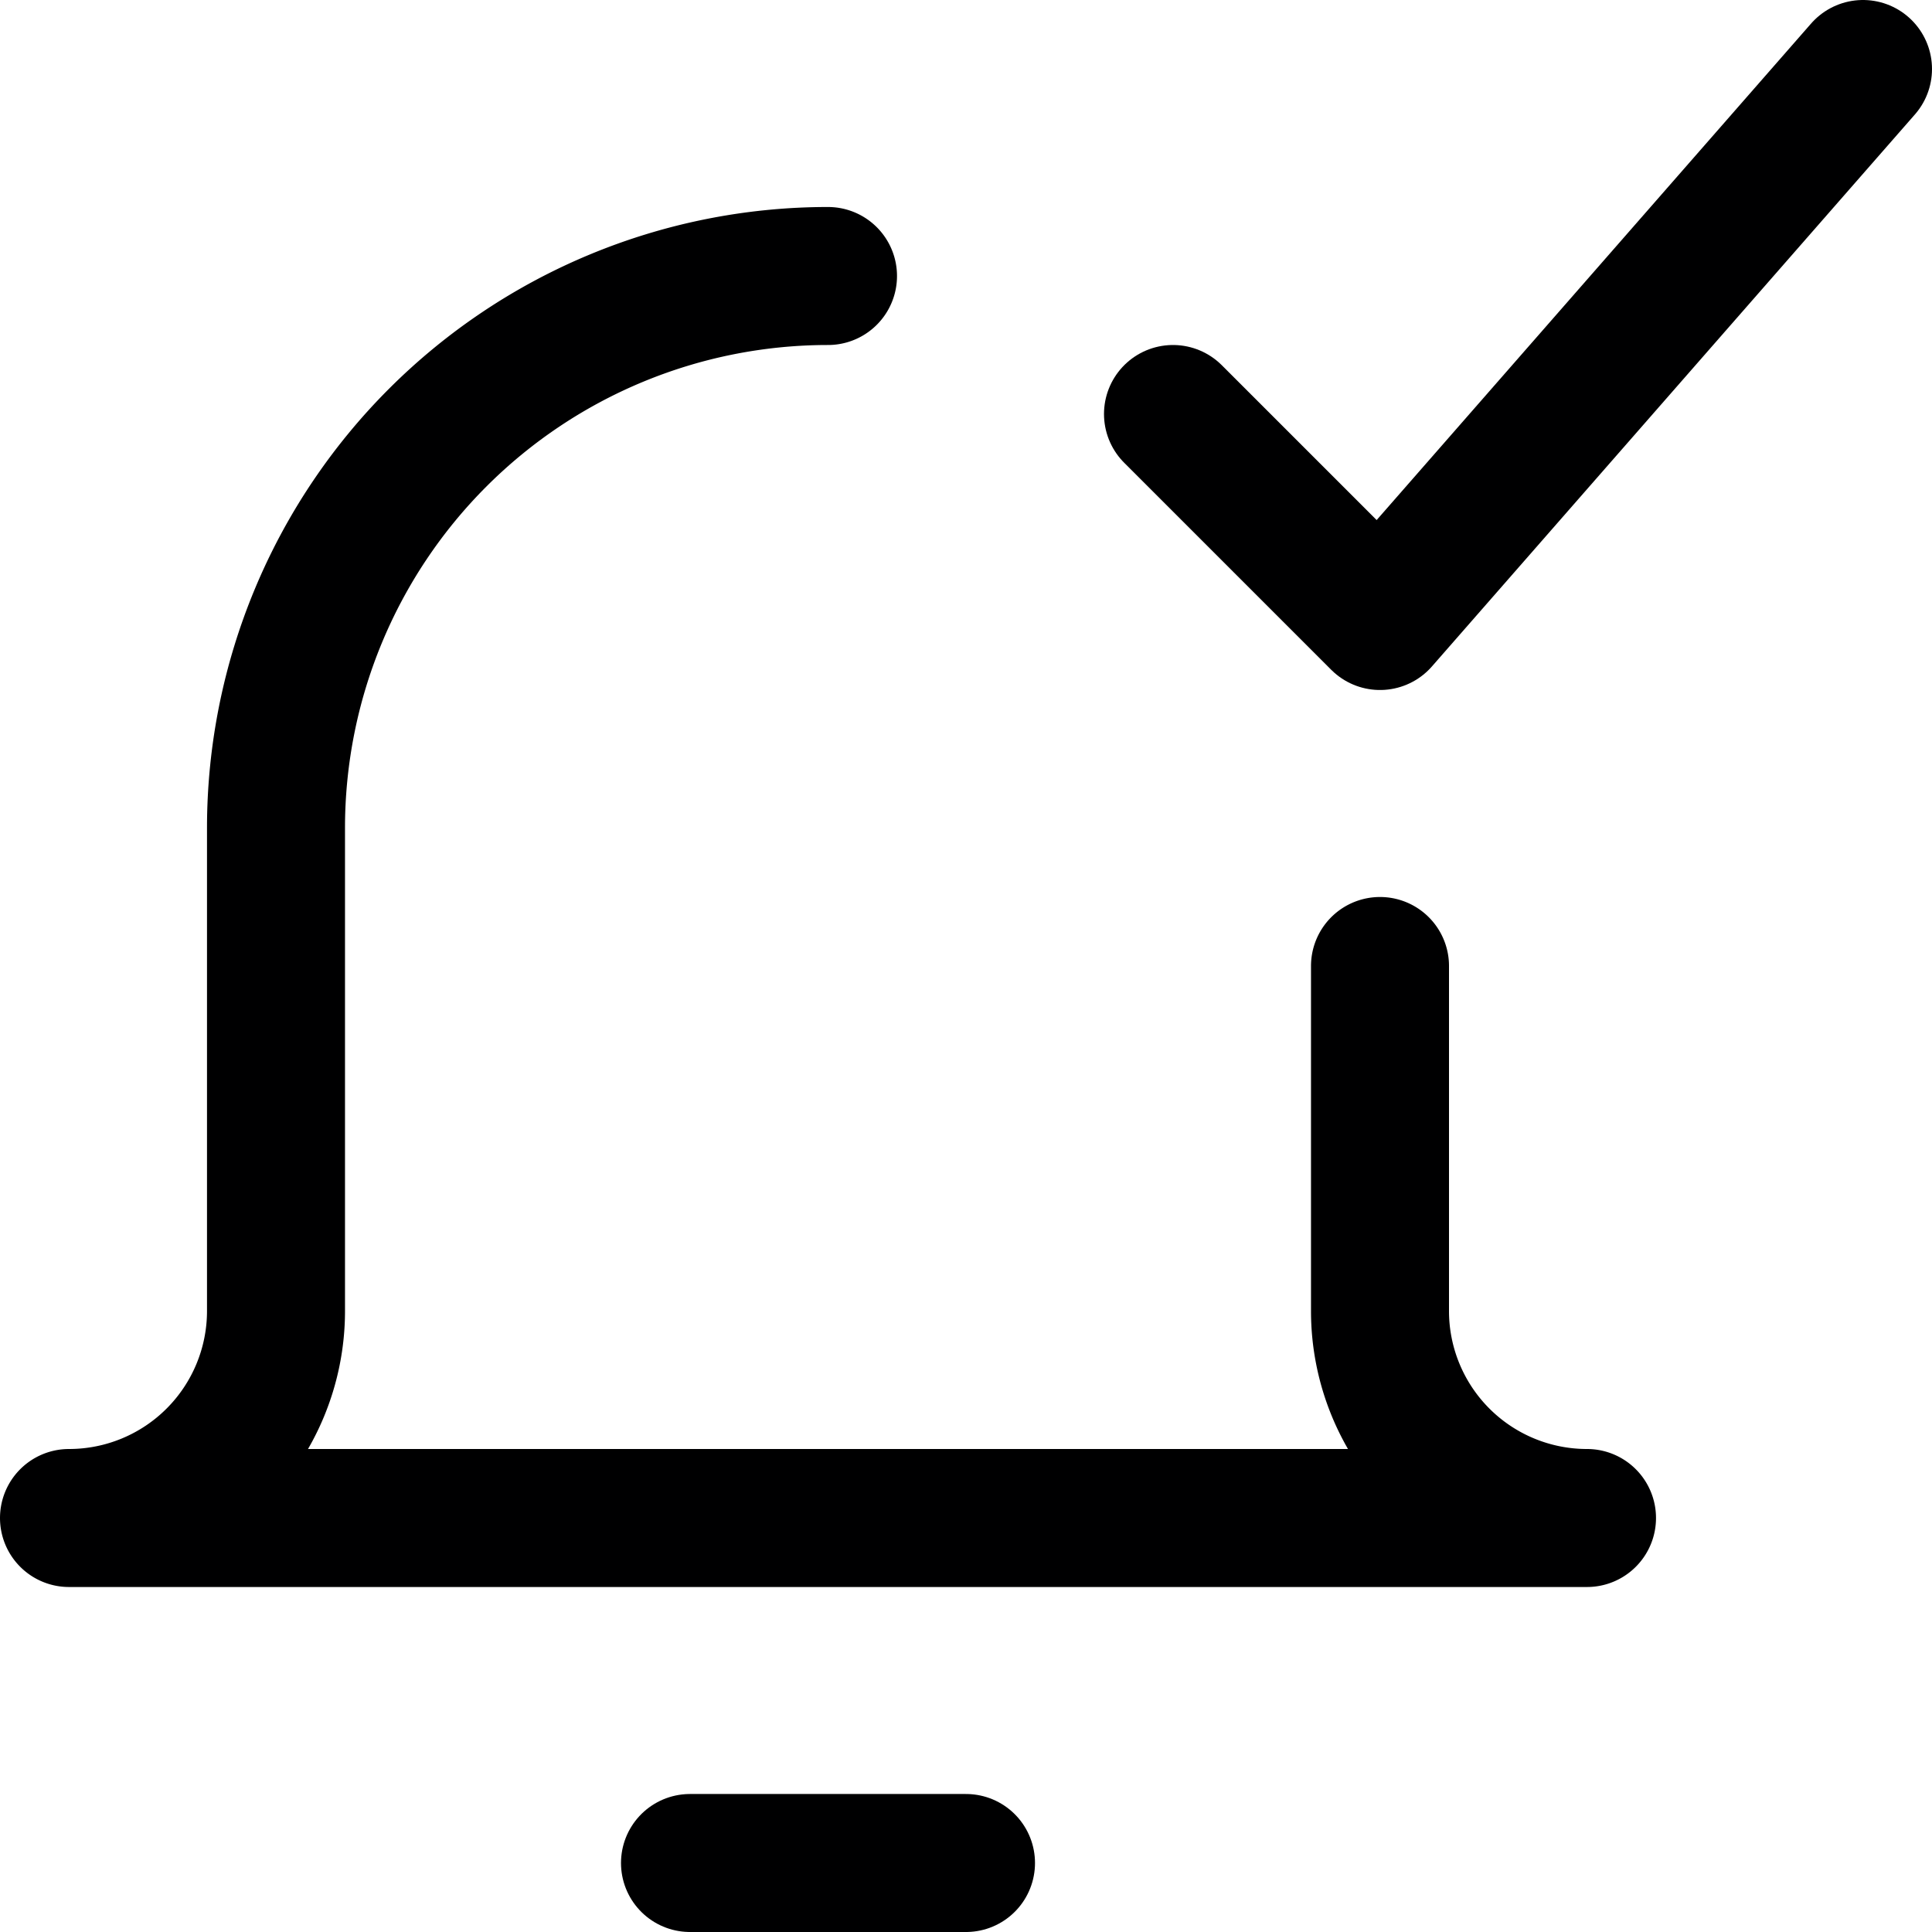 <svg xmlns="http://www.w3.org/2000/svg" viewBox="0 0 14 14">
  <g>
    <line x1="5" y1="13.5" x2="7" y2="13.5" style="fill: none;stroke: #000001;stroke-linecap: round;stroke-linejoin: round"/>
    <path d="M6,2A4,4,0,0,0,2,6V9.5A1.5,1.5,0,0,1,.5,11h11A1.5,1.5,0,0,1,10,9.5V7" style="fill: none;stroke: #000001;stroke-linecap: round;stroke-linejoin: round"/>
    <polyline points="13.5 0.5 10 4.5 8.5 3" style="fill: none;stroke: #000001;stroke-linecap: round;stroke-linejoin: round"/>
  </g>
</svg>
